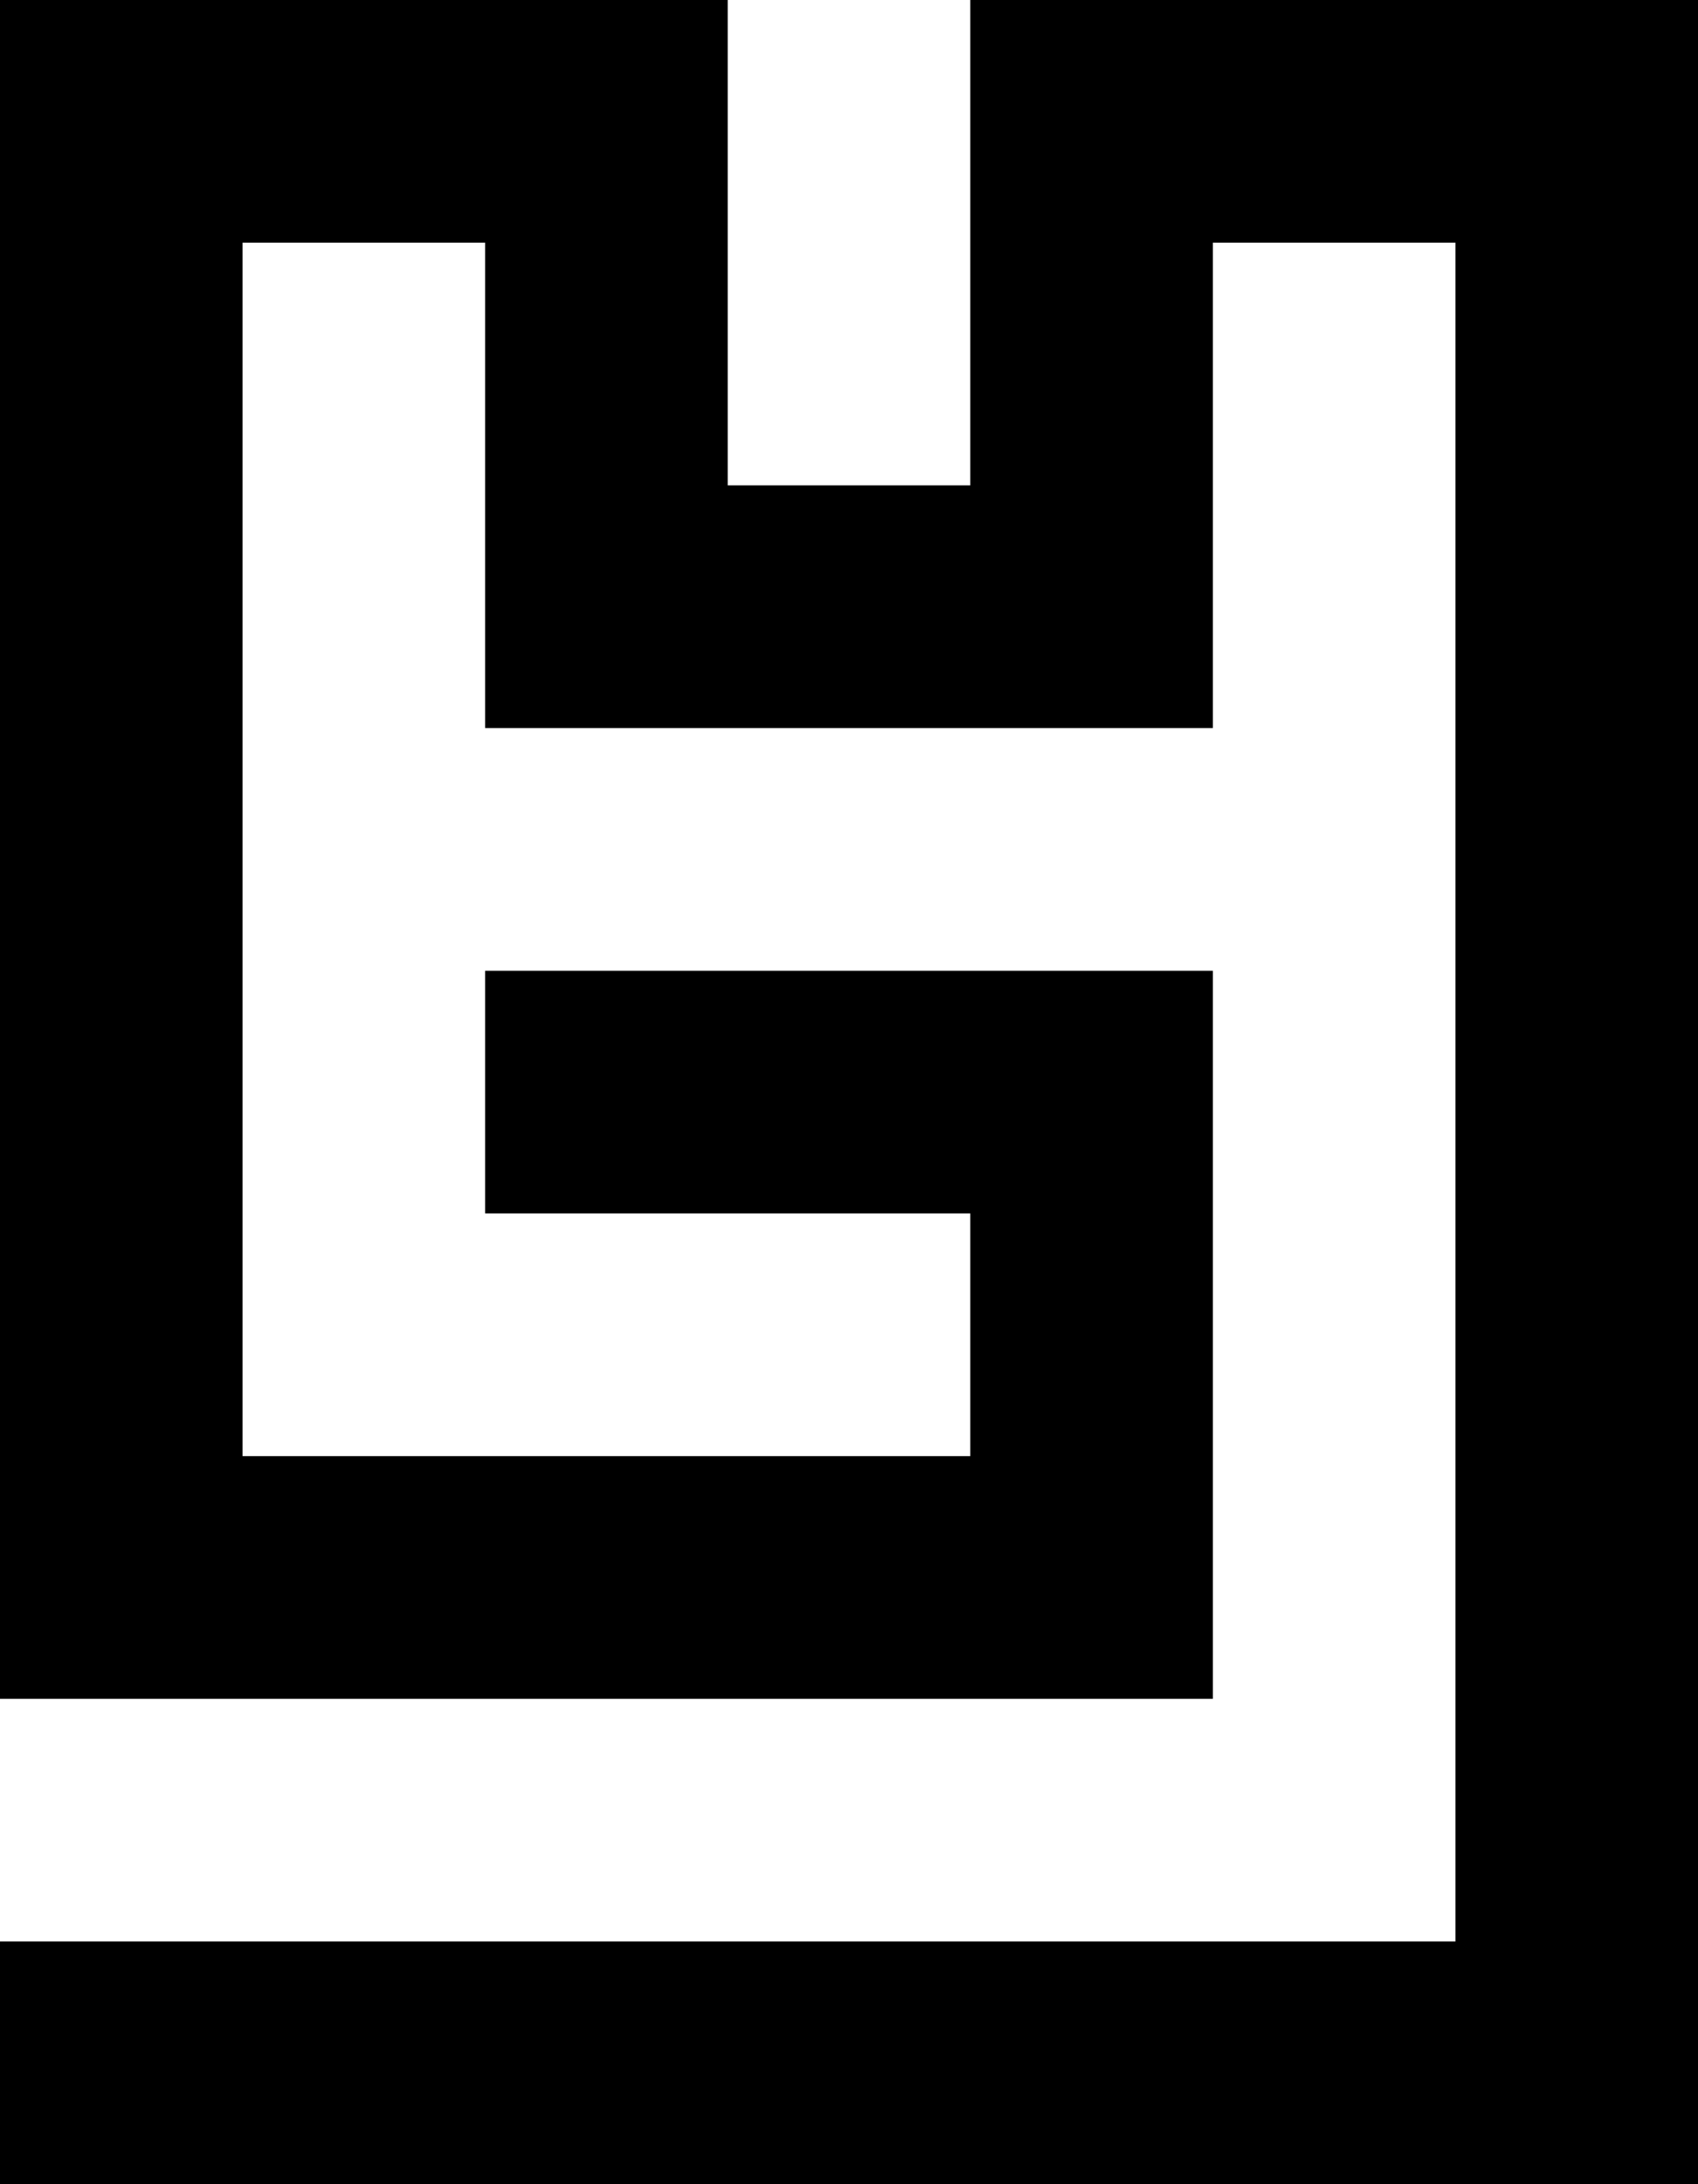 <svg id="Layer_1" data-name="Layer 1" xmlns="http://www.w3.org/2000/svg" viewBox="0 0 1125 1446.43"><polygon points="642.86 0 642.86 160.71 642.86 321.43 482.14 321.43 482.14 160.71 482.14 0 0 0 0 160.71 0 964.29 0 1125 160.71 1125 642.86 1125 803.57 1125 803.57 803.57 803.57 642.86 642.86 642.86 321.43 642.86 321.43 803.57 642.86 803.57 642.86 964.29 160.71 964.29 160.71 160.71 321.43 160.71 321.43 321.43 321.43 482.14 482.14 482.14 642.86 482.14 803.57 482.14 803.57 321.43 803.57 160.71 964.29 160.71 964.29 1285.71 0 1285.71 0 1446.43 964.29 1446.43 1125 1446.43 1125 1285.71 1125 160.71 1125 0 642.86 0"/></svg>